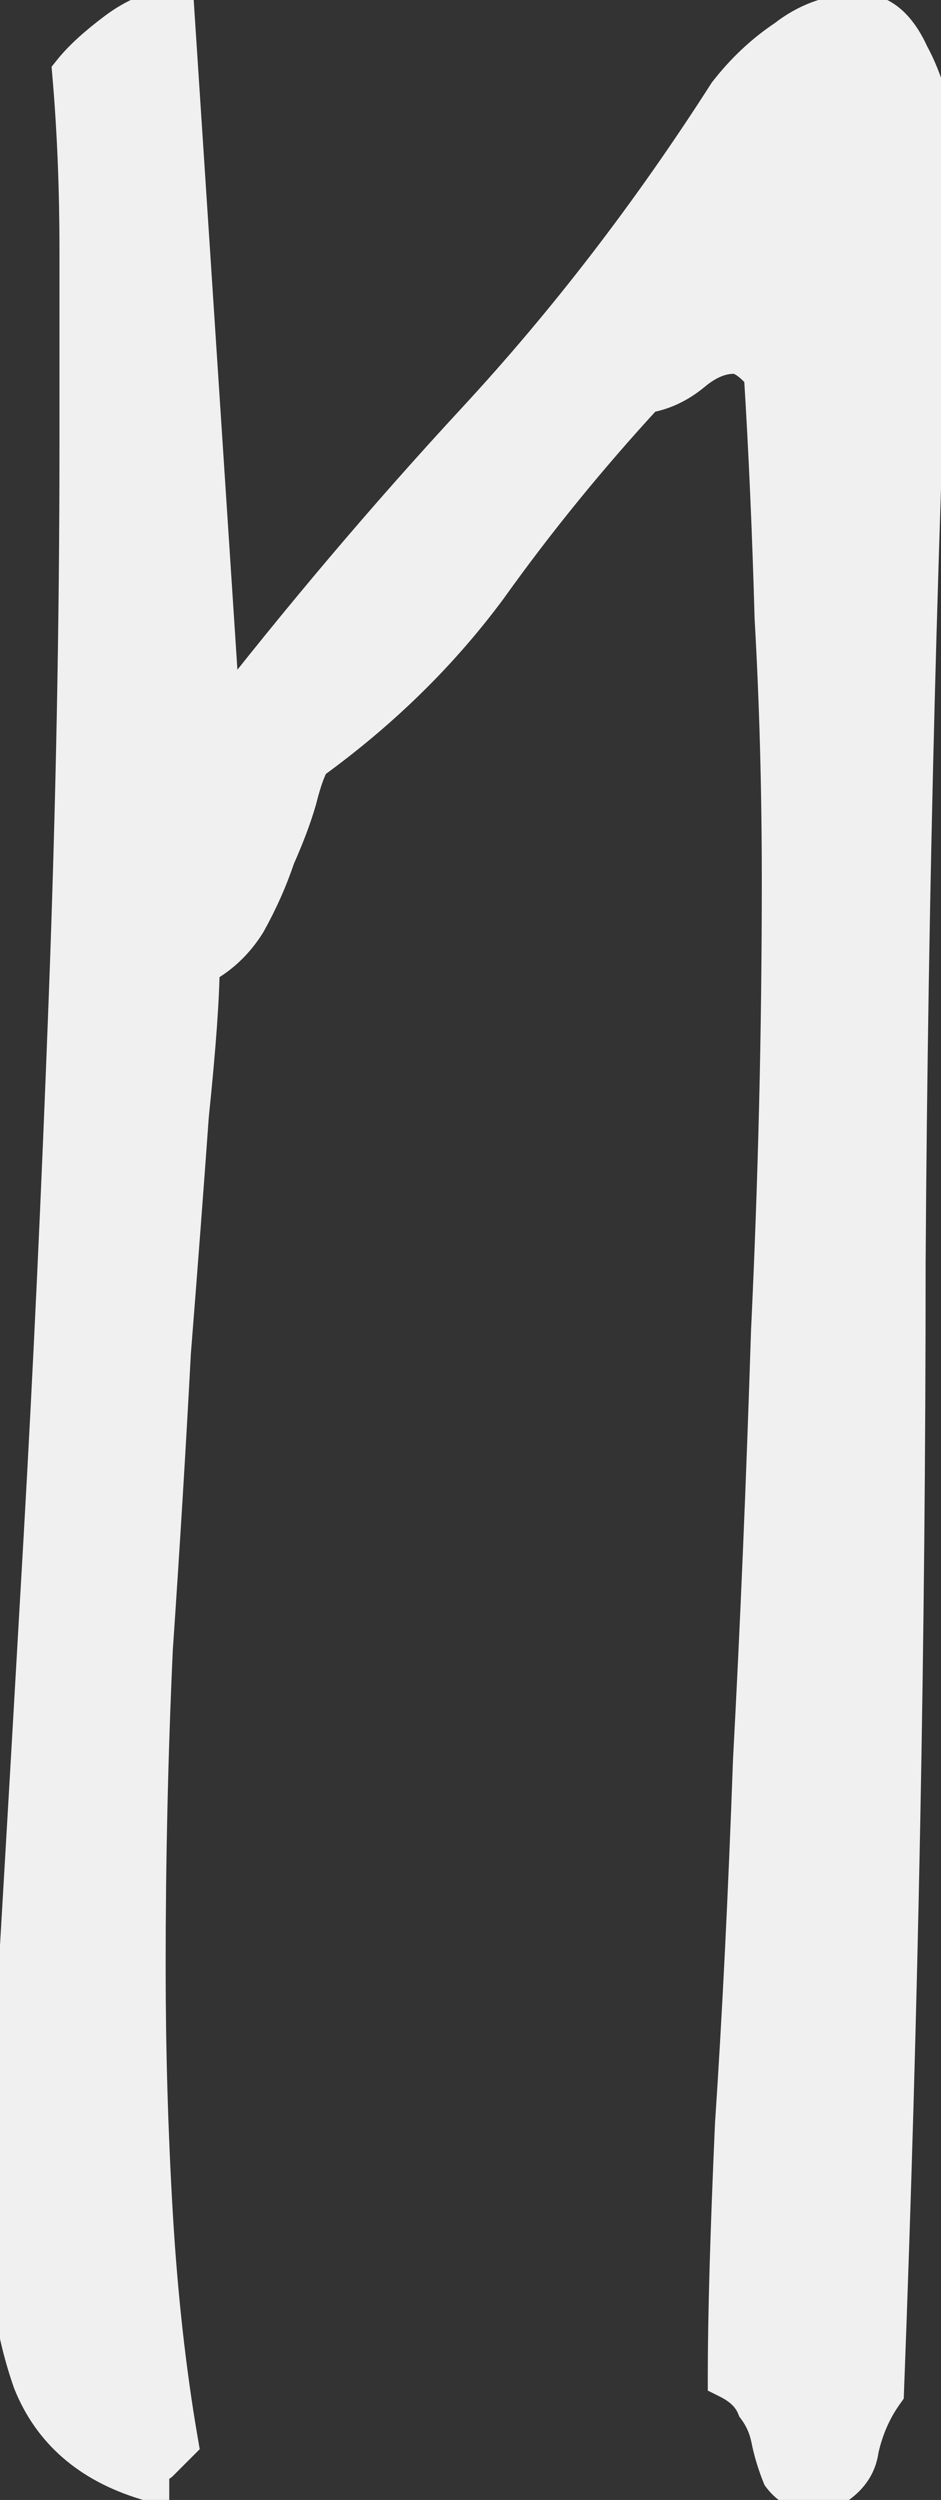 <svg width="58" height="154" viewBox="0 0 58 154" fill="none" xmlns="http://www.w3.org/2000/svg">
<rect x="0" y="0" width="58" height="154" fill="#333333" stroke="none"/>
<mask id="path-1-outside-1_1172_1738" maskUnits="userSpaceOnUse" x="-1.39" y="-1.492" width="61" height="157" fill="black">
<rect fill="white" x="-1.39" y="-1.492" width="61" height="157"/>
<path d="M13.486 44.95C18.666 38.29 23.994 32 29.47 26.08C35.094 20.012 40.274 13.278 45.01 5.878C46.046 4.546 47.23 3.436 48.562 2.548C49.894 1.512 51.374 0.994 53.002 0.994C54.186 0.994 55.148 1.808 55.888 3.436C56.776 5.064 57.294 6.914 57.442 8.986C56.406 31.926 55.814 54.866 55.666 77.806C55.666 100.746 55.222 123.908 54.334 147.292C53.594 148.328 53.076 149.512 52.78 150.844C52.632 152.028 51.818 152.916 50.338 153.508C49.45 153.36 48.784 152.99 48.34 152.398C48.044 151.658 47.822 150.918 47.674 150.178C47.526 149.438 47.23 148.772 46.786 148.18C46.49 147.44 45.898 146.848 45.01 146.404C45.01 142.704 45.158 137.524 45.454 130.864C45.898 124.204 46.268 116.73 46.564 108.442C47.008 100.154 47.378 91.348 47.674 82.024C48.118 72.7 48.34 63.45 48.34 54.274C48.34 48.65 48.192 43.248 47.896 38.068C47.748 32.74 47.526 27.708 47.23 22.972C46.49 22.084 45.824 21.64 45.232 21.64C44.344 21.64 43.456 22.01 42.568 22.75C41.68 23.49 40.718 23.934 39.682 24.082C36.13 27.93 32.874 31.926 29.914 36.07C26.954 40.066 23.328 43.618 19.036 46.726C18.74 47.17 18.444 47.984 18.148 49.168C17.852 50.204 17.408 51.388 16.816 52.72C16.372 54.052 15.78 55.384 15.04 56.716C14.3 57.9 13.338 58.788 12.154 59.38C12.154 61.304 11.932 64.412 11.488 68.704C11.192 72.848 10.822 77.732 10.378 83.356C10.082 88.98 9.712 95.048 9.268 101.56C8.972 108.072 8.824 114.584 8.824 121.096C8.824 126.276 8.972 131.382 9.268 136.414C9.564 141.446 10.082 146.108 10.822 150.4C10.526 150.696 10.156 151.066 9.712 151.51C9.268 151.806 9.046 152.176 9.046 152.62C5.642 151.584 3.348 149.586 2.164 146.626C1.128 143.666 0.61 140.336 0.61 136.636C0.61 134.268 0.832 129.31 1.276 121.762C1.72 114.214 2.238 105.26 2.83 94.9C3.422 84.54 3.94 73.44 4.384 61.6C4.828 49.76 5.05 38.364 5.05 27.412C5.05 23.268 5.05 19.272 5.05 15.424C5.05 11.576 4.902 7.95 4.606 4.546C5.198 3.806 6.086 2.992 7.27 2.104C8.454 1.216 9.564 0.772 10.6 0.772L13.486 44.95Z"/>
</mask>
<path d="M13.486 44.95C18.666 38.29 23.994 32 29.47 26.08C35.094 20.012 40.274 13.278 45.01 5.878C46.046 4.546 47.23 3.436 48.562 2.548C49.894 1.512 51.374 0.994 53.002 0.994C54.186 0.994 55.148 1.808 55.888 3.436C56.776 5.064 57.294 6.914 57.442 8.986C56.406 31.926 55.814 54.866 55.666 77.806C55.666 100.746 55.222 123.908 54.334 147.292C53.594 148.328 53.076 149.512 52.78 150.844C52.632 152.028 51.818 152.916 50.338 153.508C49.45 153.36 48.784 152.99 48.34 152.398C48.044 151.658 47.822 150.918 47.674 150.178C47.526 149.438 47.23 148.772 46.786 148.18C46.49 147.44 45.898 146.848 45.01 146.404C45.01 142.704 45.158 137.524 45.454 130.864C45.898 124.204 46.268 116.73 46.564 108.442C47.008 100.154 47.378 91.348 47.674 82.024C48.118 72.7 48.34 63.45 48.34 54.274C48.34 48.65 48.192 43.248 47.896 38.068C47.748 32.74 47.526 27.708 47.23 22.972C46.49 22.084 45.824 21.64 45.232 21.64C44.344 21.64 43.456 22.01 42.568 22.75C41.68 23.49 40.718 23.934 39.682 24.082C36.13 27.93 32.874 31.926 29.914 36.07C26.954 40.066 23.328 43.618 19.036 46.726C18.74 47.17 18.444 47.984 18.148 49.168C17.852 50.204 17.408 51.388 16.816 52.72C16.372 54.052 15.78 55.384 15.04 56.716C14.3 57.9 13.338 58.788 12.154 59.38C12.154 61.304 11.932 64.412 11.488 68.704C11.192 72.848 10.822 77.732 10.378 83.356C10.082 88.98 9.712 95.048 9.268 101.56C8.972 108.072 8.824 114.584 8.824 121.096C8.824 126.276 8.972 131.382 9.268 136.414C9.564 141.446 10.082 146.108 10.822 150.4C10.526 150.696 10.156 151.066 9.712 151.51C9.268 151.806 9.046 152.176 9.046 152.62C5.642 151.584 3.348 149.586 2.164 146.626C1.128 143.666 0.61 140.336 0.61 136.636C0.61 134.268 0.832 129.31 1.276 121.762C1.72 114.214 2.238 105.26 2.83 94.9C3.422 84.54 3.94 73.44 4.384 61.6C4.828 49.76 5.05 38.364 5.05 27.412C5.05 23.268 5.05 19.272 5.05 15.424C5.05 11.576 4.902 7.95 4.606 4.546C5.198 3.806 6.086 2.992 7.27 2.104C8.454 1.216 9.564 0.772 10.6 0.772L13.486 44.95Z" fill="#F0F0F0"/>
<path d="M13.486 44.95L12.104 45.041L12.341 48.679L14.58 45.801L13.486 44.95ZM29.47 26.08L28.454 25.139L28.453 25.14L29.47 26.08ZM45.01 5.878L43.917 5.028L43.878 5.078L43.843 5.131L45.01 5.878ZM48.562 2.548L49.331 3.701L49.373 3.673L49.413 3.642L48.562 2.548ZM55.888 3.436L54.627 4.01L54.648 4.055L54.672 4.1L55.888 3.436ZM57.442 8.986L58.826 9.049L58.83 8.968L58.824 8.888L57.442 8.986ZM55.666 77.806L54.281 77.797V77.806H55.666ZM54.334 147.292L55.462 148.098L55.703 147.76L55.719 147.345L54.334 147.292ZM52.78 150.844L51.428 150.544L51.414 150.608L51.406 150.672L52.78 150.844ZM50.338 153.508L50.111 154.875L50.493 154.939L50.853 154.795L50.338 153.508ZM48.34 152.398L47.054 152.913L47.122 153.083L47.232 153.23L48.34 152.398ZM47.674 150.178L46.316 150.45L47.674 150.178ZM46.786 148.18L45.5 148.695L45.568 148.865L45.678 149.012L46.786 148.18ZM45.01 146.404H43.625V147.261L44.391 147.643L45.01 146.404ZM45.454 130.864L44.072 130.772L44.071 130.787L44.07 130.803L45.454 130.864ZM46.564 108.442L45.181 108.368L45.18 108.381L45.18 108.393L46.564 108.442ZM47.674 82.024L46.291 81.958L46.29 81.969L46.29 81.98L47.674 82.024ZM47.896 38.068L46.511 38.107L46.512 38.127L46.513 38.147L47.896 38.068ZM47.23 22.972L48.613 22.886L48.585 22.433L48.295 22.085L47.23 22.972ZM39.682 24.082L39.486 22.711L38.999 22.78L38.664 23.143L39.682 24.082ZM29.914 36.07L31.028 36.895L31.035 36.885L31.042 36.876L29.914 36.07ZM19.036 46.726L18.224 45.604L18.022 45.75L17.884 45.958L19.036 46.726ZM18.148 49.168L19.48 49.549L19.487 49.527L19.492 49.504L18.148 49.168ZM16.816 52.72L15.55 52.158L15.523 52.219L15.502 52.282L16.816 52.72ZM15.04 56.716L16.215 57.451L16.234 57.42L16.251 57.389L15.04 56.716ZM12.154 59.38L11.535 58.141L10.769 58.524V59.38H12.154ZM11.488 68.704L10.11 68.562L10.108 68.584L10.106 68.606L11.488 68.704ZM10.378 83.356L8.997 83.247L8.996 83.265L8.995 83.284L10.378 83.356ZM9.268 101.56L7.886 101.466L7.885 101.482L7.884 101.497L9.268 101.56ZM9.268 136.414L10.651 136.333L9.268 136.414ZM10.822 150.4L11.802 151.38L12.31 150.872L12.188 150.165L10.822 150.4ZM9.712 151.51L10.481 152.663L10.595 152.587L10.692 152.49L9.712 151.51ZM9.046 152.62L8.643 153.946L10.432 154.49V152.62H9.046ZM2.164 146.626L0.857 147.084L0.867 147.113L0.878 147.141L2.164 146.626ZM2.83 94.9L4.214 94.979L2.83 94.9ZM4.384 61.6L3 61.548L4.384 61.6ZM4.606 4.546L3.525 3.681L3.178 4.114L3.226 4.666L4.606 4.546ZM7.27 2.104L6.439 0.996L7.27 2.104ZM10.6 0.772L11.983 0.682L11.898 -0.613H10.6V0.772ZM14.58 45.801C19.737 39.171 25.039 32.911 30.487 27.021L28.453 25.14C22.949 31.09 17.596 37.41 12.393 44.1L14.58 45.801ZM30.486 27.022C36.17 20.89 41.4 14.09 46.177 6.625L43.843 5.131C39.149 12.466 34.019 19.134 28.454 25.139L30.486 27.022ZM46.104 6.729C47.053 5.508 48.129 4.502 49.331 3.701L47.794 1.396C46.331 2.371 45.039 3.585 43.917 5.028L46.104 6.729ZM49.413 3.642C50.511 2.788 51.694 2.38 53.002 2.38V-0.391C51.054 -0.391 49.277 0.237 47.712 1.455L49.413 3.642ZM53.002 2.38C53.387 2.38 53.982 2.59 54.627 4.01L57.15 2.863C56.315 1.026 54.986 -0.391 53.002 -0.391V2.38ZM54.672 4.1C55.454 5.534 55.925 7.187 56.06 9.085L58.824 8.888C58.664 6.642 58.099 4.595 57.105 2.773L54.672 4.1ZM56.058 8.924C55.022 31.882 54.429 54.84 54.281 77.797L57.052 77.815C57.2 54.893 57.791 31.971 58.826 9.049L56.058 8.924ZM54.281 77.806C54.281 100.728 53.837 123.873 52.95 147.24L55.719 147.345C56.607 123.944 57.052 100.764 57.052 77.806H54.281ZM53.207 146.487C52.351 147.685 51.761 149.043 51.428 150.544L54.133 151.145C54.391 149.981 54.837 148.972 55.462 148.098L53.207 146.487ZM51.406 150.672C51.341 151.189 51.016 151.745 49.824 152.222L50.853 154.795C52.621 154.088 53.924 152.867 54.155 151.016L51.406 150.672ZM50.566 152.142C49.949 152.039 49.635 151.815 49.449 151.567L47.232 153.23C47.934 154.166 48.952 154.682 50.111 154.875L50.566 152.142ZM49.627 151.884C49.36 151.218 49.163 150.559 49.033 149.907L46.316 150.45C46.481 151.277 46.728 152.099 47.054 152.913L49.627 151.884ZM49.033 149.907C48.845 148.968 48.465 148.11 47.895 147.349L45.678 149.012C45.995 149.435 46.208 149.909 46.316 150.45L49.033 149.907ZM48.073 147.666C47.622 146.539 46.744 145.722 45.63 145.165L44.391 147.643C45.053 147.974 45.359 148.342 45.5 148.695L48.073 147.666ZM46.396 146.404C46.396 142.735 46.543 137.579 46.838 130.926L44.07 130.803C43.774 137.47 43.625 142.674 43.625 146.404H46.396ZM46.837 130.956C47.282 124.279 47.653 116.791 47.949 108.492L45.18 108.393C44.884 116.67 44.515 124.129 44.072 130.772L46.837 130.956ZM47.948 108.516C48.392 100.217 48.763 91.401 49.059 82.068L46.29 81.98C45.994 91.296 45.624 100.091 45.181 108.368L47.948 108.516ZM49.058 82.09C49.503 72.745 49.726 63.473 49.726 54.274H46.955C46.955 63.428 46.733 72.656 46.291 81.958L49.058 82.09ZM49.726 54.274C49.726 48.626 49.577 43.198 49.279 37.989L46.513 38.147C46.807 43.299 46.955 48.675 46.955 54.274H49.726ZM49.281 38.03C49.133 32.688 48.91 27.64 48.613 22.886L45.848 23.059C46.142 27.777 46.364 32.793 46.511 38.107L49.281 38.03ZM48.295 22.085C47.518 21.153 46.491 20.255 45.232 20.255V23.026C45.174 23.026 45.224 23.004 45.407 23.126C45.592 23.249 45.847 23.476 46.166 23.859L48.295 22.085ZM45.232 20.255C43.933 20.255 42.742 20.802 41.681 21.686L43.455 23.815C44.17 23.219 44.755 23.026 45.232 23.026V20.255ZM41.681 21.686C40.969 22.279 40.242 22.603 39.486 22.711L39.878 25.454C41.195 25.266 42.391 24.701 43.455 23.815L41.681 21.686ZM38.664 23.143C35.074 27.032 31.782 31.073 28.787 35.265L31.042 36.876C33.967 32.78 37.187 28.829 40.7 25.022L38.664 23.143ZM28.801 35.246C25.931 39.12 22.409 42.574 18.224 45.604L19.849 47.848C24.248 44.663 27.978 41.012 31.028 36.895L28.801 35.246ZM17.884 45.958C17.443 46.619 17.102 47.641 16.804 48.832L19.492 49.504C19.787 48.327 20.038 47.722 20.189 47.495L17.884 45.958ZM16.816 48.788C16.543 49.744 16.125 50.866 15.55 52.158L18.082 53.283C18.692 51.911 19.162 50.664 19.48 49.549L16.816 48.788ZM15.502 52.282C15.087 53.526 14.531 54.78 13.829 56.044L16.251 57.389C17.029 55.989 17.657 54.578 18.131 53.158L15.502 52.282ZM13.866 55.982C13.253 56.962 12.478 57.669 11.535 58.141L12.774 60.62C14.199 59.907 15.348 58.838 16.215 57.451L13.866 55.982ZM10.769 59.38C10.769 61.227 10.554 64.274 10.11 68.562L12.866 68.847C13.311 64.551 13.54 61.382 13.54 59.38H10.769ZM10.106 68.606C9.811 72.745 9.441 77.626 8.997 83.247L11.759 83.465C12.204 77.839 12.574 72.951 12.87 68.803L10.106 68.606ZM8.995 83.284C8.699 88.899 8.33 94.96 7.886 101.466L10.651 101.655C11.095 95.136 11.465 89.061 11.762 83.429L8.995 83.284ZM7.884 101.497C7.587 108.03 7.439 114.563 7.439 121.096H10.21C10.21 114.605 10.357 108.114 10.652 101.623L7.884 101.497ZM7.439 121.096C7.439 126.303 7.588 131.436 7.885 136.496L10.651 136.333C10.357 131.329 10.21 126.25 10.21 121.096H7.439ZM7.885 136.496C8.184 141.571 8.707 146.286 9.457 150.636L12.188 150.165C11.458 145.931 10.945 141.321 10.651 136.333L7.885 136.496ZM9.843 149.421C9.547 149.717 9.177 150.087 8.733 150.531L10.692 152.49C11.136 152.046 11.506 151.676 11.802 151.38L9.843 149.421ZM8.944 150.358C8.204 150.851 7.661 151.615 7.661 152.62H10.432C10.432 152.626 10.431 152.643 10.425 152.666C10.418 152.689 10.409 152.709 10.401 152.723C10.384 152.75 10.39 152.724 10.481 152.663L8.944 150.358ZM9.45 151.295C6.395 150.365 4.459 148.633 3.451 146.112L0.878 147.141C2.238 150.54 4.89 152.803 8.643 153.946L9.45 151.295ZM3.472 146.169C2.496 143.379 1.996 140.208 1.996 136.636H-0.775C-0.775 140.465 -0.239 143.953 0.857 147.084L3.472 146.169ZM1.996 136.636C1.996 134.316 2.215 129.4 2.659 121.844L-0.107 121.681C-0.55 129.22 -0.775 134.22 -0.775 136.636H1.996ZM2.659 121.844C3.103 114.295 3.622 105.34 4.214 94.979L1.447 94.821C0.855 105.181 0.337 114.134 -0.107 121.681L2.659 121.844ZM4.214 94.979C4.806 84.609 5.325 73.5 5.769 61.652L3 61.548C2.556 73.381 2.039 84.472 1.447 94.821L4.214 94.979ZM5.769 61.652C6.213 49.796 6.436 38.383 6.436 27.412H3.665C3.665 38.346 3.443 49.724 3 61.548L5.769 61.652ZM6.436 27.412C6.436 27.404 6.436 27.396 6.436 27.388C6.436 27.38 6.436 27.372 6.436 27.364C6.436 27.356 6.436 27.348 6.436 27.34C6.436 27.331 6.436 27.323 6.436 27.315C6.436 27.307 6.436 27.299 6.436 27.291C6.436 27.283 6.436 27.275 6.436 27.267C6.436 27.259 6.436 27.25 6.436 27.242C6.436 27.234 6.436 27.226 6.436 27.218C6.436 27.21 6.436 27.202 6.436 27.194C6.436 27.186 6.436 27.178 6.436 27.17C6.436 27.162 6.436 27.154 6.436 27.145C6.436 27.137 6.436 27.129 6.436 27.121C6.436 27.113 6.436 27.105 6.436 27.097C6.436 27.089 6.436 27.081 6.436 27.073C6.436 27.065 6.436 27.056 6.436 27.049C6.436 27.04 6.436 27.032 6.436 27.024C6.436 27.016 6.436 27.008 6.436 27C6.436 26.992 6.436 26.984 6.436 26.976C6.436 26.968 6.436 26.96 6.436 26.952C6.436 26.944 6.436 26.935 6.436 26.927C6.436 26.919 6.436 26.911 6.436 26.903C6.436 26.895 6.436 26.887 6.436 26.879C6.436 26.871 6.436 26.863 6.436 26.855C6.436 26.847 6.436 26.839 6.436 26.831C6.436 26.823 6.436 26.814 6.436 26.806C6.436 26.798 6.436 26.79 6.436 26.782C6.436 26.774 6.436 26.766 6.436 26.758C6.436 26.75 6.436 26.742 6.436 26.734C6.436 26.726 6.436 26.718 6.436 26.71C6.436 26.701 6.436 26.693 6.436 26.685C6.436 26.677 6.436 26.669 6.436 26.661C6.436 26.653 6.436 26.645 6.436 26.637C6.436 26.629 6.436 26.621 6.436 26.613C6.436 26.605 6.436 26.597 6.436 26.589C6.436 26.581 6.436 26.573 6.436 26.564C6.436 26.556 6.436 26.548 6.436 26.54C6.436 26.532 6.436 26.524 6.436 26.516C6.436 26.508 6.436 26.5 6.436 26.492C6.436 26.484 6.436 26.476 6.436 26.468C6.436 26.46 6.436 26.452 6.436 26.444C6.436 26.436 6.436 26.428 6.436 26.42C6.436 26.412 6.436 26.404 6.436 26.395C6.436 26.387 6.436 26.379 6.436 26.371C6.436 26.363 6.436 26.355 6.436 26.347C6.436 26.339 6.436 26.331 6.436 26.323C6.436 26.315 6.436 26.307 6.436 26.299C6.436 26.291 6.436 26.283 6.436 26.275C6.436 26.267 6.436 26.259 6.436 26.251C6.436 26.243 6.436 26.235 6.436 26.227C6.436 26.218 6.436 26.21 6.436 26.203C6.436 26.194 6.436 26.186 6.436 26.178C6.436 26.17 6.436 26.162 6.436 26.154C6.436 26.146 6.436 26.138 6.436 26.13C6.436 26.122 6.436 26.114 6.436 26.106C6.436 26.098 6.436 26.09 6.436 26.082C6.436 26.074 6.436 26.066 6.436 26.058C6.436 26.05 6.436 26.042 6.436 26.034C6.436 26.026 6.436 26.018 6.436 26.01C6.436 26.002 6.436 25.994 6.436 25.986C6.436 25.978 6.436 25.97 6.436 25.962C6.436 25.953 6.436 25.945 6.436 25.937C6.436 25.929 6.436 25.921 6.436 25.913C6.436 25.905 6.436 25.897 6.436 25.889C6.436 25.881 6.436 25.873 6.436 25.865C6.436 25.857 6.436 25.849 6.436 25.841C6.436 25.833 6.436 25.825 6.436 25.817C6.436 25.809 6.436 25.801 6.436 25.793C6.436 25.785 6.436 25.777 6.436 25.769C6.436 25.761 6.436 25.753 6.436 25.745C6.436 25.737 6.436 25.729 6.436 25.721C6.436 25.713 6.436 25.705 6.436 25.697C6.436 25.689 6.436 25.681 6.436 25.673C6.436 25.665 6.436 25.657 6.436 25.649C6.436 25.641 6.436 25.633 6.436 25.625C6.436 25.617 6.436 25.609 6.436 25.601C6.436 25.593 6.436 25.585 6.436 25.577C6.436 25.569 6.436 25.561 6.436 25.553C6.436 25.545 6.436 25.537 6.436 25.529C6.436 25.521 6.436 25.513 6.436 25.505C6.436 25.497 6.436 25.489 6.436 25.481C6.436 25.473 6.436 25.465 6.436 25.457C6.436 25.449 6.436 25.441 6.436 25.433C6.436 25.425 6.436 25.417 6.436 25.409C6.436 25.401 6.436 25.393 6.436 25.385C6.436 25.377 6.436 25.369 6.436 25.361C6.436 25.353 6.436 25.345 6.436 25.337C6.436 25.329 6.436 25.321 6.436 25.313C6.436 25.305 6.436 25.297 6.436 25.289C6.436 25.281 6.436 25.273 6.436 25.265C6.436 25.257 6.436 25.249 6.436 25.241C6.436 25.233 6.436 25.225 6.436 25.217C6.436 25.209 6.436 25.201 6.436 25.193C6.436 25.185 6.436 25.177 6.436 25.169C6.436 25.161 6.436 25.153 6.436 25.145C6.436 25.137 6.436 25.129 6.436 25.121C6.436 25.113 6.436 25.105 6.436 25.097C6.436 25.089 6.436 25.081 6.436 25.073C6.436 25.065 6.436 25.057 6.436 25.049C6.436 25.041 6.436 25.033 6.436 25.025C6.436 25.017 6.436 25.009 6.436 25.001C6.436 24.993 6.436 24.985 6.436 24.977C6.436 24.969 6.436 24.961 6.436 24.953C6.436 24.945 6.436 24.937 6.436 24.929C6.436 24.921 6.436 24.913 6.436 24.905C6.436 24.897 6.436 24.889 6.436 24.881C6.436 24.873 6.436 24.866 6.436 24.858C6.436 24.849 6.436 24.842 6.436 24.834C6.436 24.826 6.436 24.818 6.436 24.81C6.436 24.802 6.436 24.794 6.436 24.786C6.436 24.778 6.436 24.77 6.436 24.762C6.436 24.754 6.436 24.746 6.436 24.738C6.436 24.73 6.436 24.722 6.436 24.714C6.436 24.706 6.436 24.698 6.436 24.69C6.436 24.682 6.436 24.674 6.436 24.666C6.436 24.658 6.436 24.65 6.436 24.642C6.436 24.634 6.436 24.626 6.436 24.619C6.436 24.61 6.436 24.602 6.436 24.595C6.436 24.587 6.436 24.579 6.436 24.571C6.436 24.563 6.436 24.555 6.436 24.547C6.436 24.539 6.436 24.531 6.436 24.523C6.436 24.515 6.436 24.507 6.436 24.499C6.436 24.491 6.436 24.483 6.436 24.475C6.436 24.467 6.436 24.459 6.436 24.451C6.436 24.443 6.436 24.435 6.436 24.427C6.436 24.419 6.436 24.412 6.436 24.404C6.436 24.396 6.436 24.388 6.436 24.38C6.436 24.372 6.436 24.364 6.436 24.356C6.436 24.348 6.436 24.34 6.436 24.332C6.436 24.324 6.436 24.316 6.436 24.308C6.436 24.3 6.436 24.292 6.436 24.284C6.436 24.276 6.436 24.268 6.436 24.261C6.436 24.253 6.436 24.245 6.436 24.237C6.436 24.229 6.436 24.221 6.436 24.213C6.436 24.205 6.436 24.197 6.436 24.189C6.436 24.181 6.436 24.173 6.436 24.165C6.436 24.157 6.436 24.149 6.436 24.141C6.436 24.133 6.436 24.125 6.436 24.118C6.436 24.11 6.436 24.102 6.436 24.094C6.436 24.086 6.436 24.078 6.436 24.07C6.436 24.062 6.436 24.054 6.436 24.046C6.436 24.038 6.436 24.03 6.436 24.022C6.436 24.014 6.436 24.006 6.436 23.998C6.436 23.991 6.436 23.983 6.436 23.975C6.436 23.967 6.436 23.959 6.436 23.951C6.436 23.943 6.436 23.935 6.436 23.927C6.436 23.919 6.436 23.911 6.436 23.903C6.436 23.895 6.436 23.887 6.436 23.88C6.436 23.872 6.436 23.864 6.436 23.856C6.436 23.848 6.436 23.84 6.436 23.832C6.436 23.824 6.436 23.816 6.436 23.808C6.436 23.8 6.436 23.792 6.436 23.784C6.436 23.776 6.436 23.769 6.436 23.761C6.436 23.753 6.436 23.745 6.436 23.737C6.436 23.729 6.436 23.721 6.436 23.713C6.436 23.705 6.436 23.697 6.436 23.689C6.436 23.681 6.436 23.674 6.436 23.666C6.436 23.658 6.436 23.65 6.436 23.642C6.436 23.634 6.436 23.626 6.436 23.618C6.436 23.61 6.436 23.602 6.436 23.594C6.436 23.587 6.436 23.579 6.436 23.571C6.436 23.563 6.436 23.555 6.436 23.547C6.436 23.539 6.436 23.531 6.436 23.523C6.436 23.515 6.436 23.507 6.436 23.5C6.436 23.491 6.436 23.484 6.436 23.476C6.436 23.468 6.436 23.46 6.436 23.452C6.436 23.444 6.436 23.436 6.436 23.428C6.436 23.42 6.436 23.413 6.436 23.405C6.436 23.397 6.436 23.389 6.436 23.381C6.436 23.373 6.436 23.365 6.436 23.357C6.436 23.349 6.436 23.341 6.436 23.333C6.436 23.326 6.436 23.318 6.436 23.31C6.436 23.302 6.436 23.294 6.436 23.286C6.436 23.278 6.436 23.27 6.436 23.262C6.436 23.254 6.436 23.247 6.436 23.239C6.436 23.231 6.436 23.223 6.436 23.215C6.436 23.207 6.436 23.199 6.436 23.191C6.436 23.183 6.436 23.175 6.436 23.168C6.436 23.16 6.436 23.152 6.436 23.144C6.436 23.136 6.436 23.128 6.436 23.12C6.436 23.112 6.436 23.104 6.436 23.096C6.436 23.089 6.436 23.081 6.436 23.073C6.436 23.065 6.436 23.057 6.436 23.049C6.436 23.041 6.436 23.033 6.436 23.026C6.436 23.018 6.436 23.01 6.436 23.002C6.436 22.994 6.436 22.986 6.436 22.978C6.436 22.97 6.436 22.962 6.436 22.955C6.436 22.947 6.436 22.939 6.436 22.931C6.436 22.923 6.436 22.915 6.436 22.907C6.436 22.899 6.436 22.892 6.436 22.884C6.436 22.876 6.436 22.868 6.436 22.86C6.436 22.852 6.436 22.844 6.436 22.836C6.436 22.828 6.436 22.821 6.436 22.813C6.436 22.805 6.436 22.797 6.436 22.789C6.436 22.781 6.436 22.773 6.436 22.765C6.436 22.758 6.436 22.75 6.436 22.742C6.436 22.734 6.436 22.726 6.436 22.718C6.436 22.71 6.436 22.703 6.436 22.695C6.436 22.687 6.436 22.679 6.436 22.671C6.436 22.663 6.436 22.655 6.436 22.647C6.436 22.64 6.436 22.632 6.436 22.624C6.436 22.616 6.436 22.608 6.436 22.6C6.436 22.592 6.436 22.584 6.436 22.577C6.436 22.569 6.436 22.561 6.436 22.553C6.436 22.545 6.436 22.537 6.436 22.529C6.436 22.521 6.436 22.514 6.436 22.506C6.436 22.498 6.436 22.49 6.436 22.482C6.436 22.474 6.436 22.466 6.436 22.459C6.436 22.451 6.436 22.443 6.436 22.435C6.436 22.427 6.436 22.419 6.436 22.412C6.436 22.404 6.436 22.396 6.436 22.388C6.436 22.38 6.436 22.372 6.436 22.364C6.436 22.357 6.436 22.349 6.436 22.341C6.436 22.333 6.436 22.325 6.436 22.317C6.436 22.309 6.436 22.302 6.436 22.294C6.436 22.286 6.436 22.278 6.436 22.27C6.436 22.262 6.436 22.254 6.436 22.247C6.436 22.239 6.436 22.231 6.436 22.223C6.436 22.215 6.436 22.207 6.436 22.2C6.436 22.192 6.436 22.184 6.436 22.176C6.436 22.168 6.436 22.16 6.436 22.152C6.436 22.145 6.436 22.137 6.436 22.129C6.436 22.121 6.436 22.113 6.436 22.105C6.436 22.098 6.436 22.09 6.436 22.082C6.436 22.074 6.436 22.066 6.436 22.058C6.436 22.05 6.436 22.043 6.436 22.035C6.436 22.027 6.436 22.019 6.436 22.011C6.436 22.003 6.436 21.996 6.436 21.988C6.436 21.98 6.436 21.972 6.436 21.964C6.436 21.956 6.436 21.948 6.436 21.941C6.436 21.933 6.436 21.925 6.436 21.917C6.436 21.909 6.436 21.901 6.436 21.894C6.436 21.886 6.436 21.878 6.436 21.87C6.436 21.862 6.436 21.855 6.436 21.847C6.436 21.839 6.436 21.831 6.436 21.823C6.436 21.815 6.436 21.808 6.436 21.8C6.436 21.792 6.436 21.784 6.436 21.776C6.436 21.768 6.436 21.761 6.436 21.753C6.436 21.745 6.436 21.737 6.436 21.729C6.436 21.721 6.436 21.714 6.436 21.706C6.436 21.698 6.436 21.69 6.436 21.682C6.436 21.674 6.436 21.667 6.436 21.659C6.436 21.651 6.436 21.643 6.436 21.635C6.436 21.628 6.436 21.62 6.436 21.612C6.436 21.604 6.436 21.596 6.436 21.588C6.436 21.581 6.436 21.573 6.436 21.565C6.436 21.557 6.436 21.549 6.436 21.542C6.436 21.534 6.436 21.526 6.436 21.518C6.436 21.51 6.436 21.503 6.436 21.495C6.436 21.487 6.436 21.479 6.436 21.471C6.436 21.463 6.436 21.456 6.436 21.448C6.436 21.44 6.436 21.432 6.436 21.424C6.436 21.417 6.436 21.409 6.436 21.401C6.436 21.393 6.436 21.385 6.436 21.378C6.436 21.37 6.436 21.362 6.436 21.354C6.436 21.346 6.436 21.338 6.436 21.331C6.436 21.323 6.436 21.315 6.436 21.307C6.436 21.299 6.436 21.292 6.436 21.284C6.436 21.276 6.436 21.268 6.436 21.261C6.436 21.253 6.436 21.245 6.436 21.237C6.436 21.229 6.436 21.221 6.436 21.214C6.436 21.206 6.436 21.198 6.436 21.19C6.436 21.183 6.436 21.175 6.436 21.167C6.436 21.159 6.436 21.151 6.436 21.143C6.436 21.136 6.436 21.128 6.436 21.12C6.436 21.112 6.436 21.105 6.436 21.097C6.436 21.089 6.436 21.081 6.436 21.073C6.436 21.066 6.436 21.058 6.436 21.05C6.436 21.042 6.436 21.034 6.436 21.027C6.436 21.019 6.436 21.011 6.436 21.003C6.436 20.995 6.436 20.988 6.436 20.98C6.436 20.972 6.436 20.964 6.436 20.956C6.436 20.949 6.436 20.941 6.436 20.933C6.436 20.925 6.436 20.918 6.436 20.91C6.436 20.902 6.436 20.894 6.436 20.886C6.436 20.879 6.436 20.871 6.436 20.863C6.436 20.855 6.436 20.848 6.436 20.84C6.436 20.832 6.436 20.824 6.436 20.816C6.436 20.809 6.436 20.801 6.436 20.793C6.436 20.785 6.436 20.777 6.436 20.77C6.436 20.762 6.436 20.754 6.436 20.746C6.436 20.739 6.436 20.731 6.436 20.723C6.436 20.715 6.436 20.707 6.436 20.7C6.436 20.692 6.436 20.684 6.436 20.676C6.436 20.669 6.436 20.661 6.436 20.653C6.436 20.645 6.436 20.637 6.436 20.63C6.436 20.622 6.436 20.614 6.436 20.606C6.436 20.599 6.436 20.591 6.436 20.583C6.436 20.575 6.436 20.567 6.436 20.56C6.436 20.552 6.436 20.544 6.436 20.537C6.436 20.529 6.436 20.521 6.436 20.513C6.436 20.505 6.436 20.498 6.436 20.49C6.436 20.482 6.436 20.474 6.436 20.467C6.436 20.459 6.436 20.451 6.436 20.443C6.436 20.436 6.436 20.428 6.436 20.42C6.436 20.412 6.436 20.404 6.436 20.397C6.436 20.389 6.436 20.381 6.436 20.373C6.436 20.366 6.436 20.358 6.436 20.35C6.436 20.342 6.436 20.335 6.436 20.327C6.436 20.319 6.436 20.311 6.436 20.304C6.436 20.296 6.436 20.288 6.436 20.28C6.436 20.273 6.436 20.265 6.436 20.257C6.436 20.249 6.436 20.242 6.436 20.234C6.436 20.226 6.436 20.218 6.436 20.211C6.436 20.203 6.436 20.195 6.436 20.187C6.436 20.18 6.436 20.172 6.436 20.164C6.436 20.156 6.436 20.149 6.436 20.141C6.436 20.133 6.436 20.125 6.436 20.118C6.436 20.11 6.436 20.102 6.436 20.094C6.436 20.087 6.436 20.079 6.436 20.071C6.436 20.063 6.436 20.056 6.436 20.048C6.436 20.04 6.436 20.032 6.436 20.025C6.436 20.017 6.436 20.009 6.436 20.001C6.436 19.994 6.436 19.986 6.436 19.978C6.436 19.971 6.436 19.963 6.436 19.955C6.436 19.947 6.436 19.939 6.436 19.932C6.436 19.924 6.436 19.916 6.436 19.909C6.436 19.901 6.436 19.893 6.436 19.885C6.436 19.878 6.436 19.87 6.436 19.862C6.436 19.854 6.436 19.847 6.436 19.839C6.436 19.831 6.436 19.823 6.436 19.816C6.436 19.808 6.436 19.8 6.436 19.793C6.436 19.785 6.436 19.777 6.436 19.769C6.436 19.762 6.436 19.754 6.436 19.746C6.436 19.738 6.436 19.731 6.436 19.723C6.436 19.715 6.436 19.707 6.436 19.7C6.436 19.692 6.436 19.684 6.436 19.677C6.436 19.669 6.436 19.661 6.436 19.653C6.436 19.646 6.436 19.638 6.436 19.63C6.436 19.622 6.436 19.615 6.436 19.607C6.436 19.599 6.436 19.592 6.436 19.584C6.436 19.576 6.436 19.569 6.436 19.561C6.436 19.553 6.436 19.545 6.436 19.538C6.436 19.53 6.436 19.522 6.436 19.515C6.436 19.507 6.436 19.499 6.436 19.491C6.436 19.484 6.436 19.476 6.436 19.468C6.436 19.46 6.436 19.453 6.436 19.445C6.436 19.437 6.436 19.43 6.436 19.422C6.436 19.414 6.436 19.406 6.436 19.399C6.436 19.391 6.436 19.383 6.436 19.376C6.436 19.368 6.436 19.36 6.436 19.352C6.436 19.345 6.436 19.337 6.436 19.329C6.436 19.322 6.436 19.314 6.436 19.306C6.436 19.299 6.436 19.291 6.436 19.283C6.436 19.275 6.436 19.268 6.436 19.26C6.436 19.252 6.436 19.245 6.436 19.237C6.436 19.229 6.436 19.221 6.436 19.214C6.436 19.206 6.436 19.198 6.436 19.191C6.436 19.183 6.436 19.175 6.436 19.168C6.436 19.16 6.436 19.152 6.436 19.144C6.436 19.137 6.436 19.129 6.436 19.121C6.436 19.114 6.436 19.106 6.436 19.098C6.436 19.09 6.436 19.083 6.436 19.075C6.436 19.067 6.436 19.06 6.436 19.052C6.436 19.044 6.436 19.037 6.436 19.029C6.436 19.021 6.436 19.014 6.436 19.006C6.436 18.998 6.436 18.991 6.436 18.983C6.436 18.975 6.436 18.967 6.436 18.96C6.436 18.952 6.436 18.944 6.436 18.937C6.436 18.929 6.436 18.921 6.436 18.914C6.436 18.906 6.436 18.898 6.436 18.891C6.436 18.883 6.436 18.875 6.436 18.867C6.436 18.86 6.436 18.852 6.436 18.844C6.436 18.837 6.436 18.829 6.436 18.821C6.436 18.814 6.436 18.806 6.436 18.798C6.436 18.791 6.436 18.783 6.436 18.775C6.436 18.768 6.436 18.76 6.436 18.752C6.436 18.745 6.436 18.737 6.436 18.729C6.436 18.721 6.436 18.714 6.436 18.706C6.436 18.698 6.436 18.691 6.436 18.683C6.436 18.675 6.436 18.668 6.436 18.66C6.436 18.652 6.436 18.645 6.436 18.637C6.436 18.629 6.436 18.622 6.436 18.614C6.436 18.606 6.436 18.599 6.436 18.591C6.436 18.583 6.436 18.576 6.436 18.568C6.436 18.56 6.436 18.553 6.436 18.545C6.436 18.537 6.436 18.53 6.436 18.522C6.436 18.514 6.436 18.507 6.436 18.499C6.436 18.491 6.436 18.484 6.436 18.476C6.436 18.468 6.436 18.461 6.436 18.453C6.436 18.445 6.436 18.438 6.436 18.43C6.436 18.422 6.436 18.415 6.436 18.407C6.436 18.399 6.436 18.392 6.436 18.384C6.436 18.376 6.436 18.369 6.436 18.361C6.436 18.353 6.436 18.346 6.436 18.338C6.436 18.33 6.436 18.323 6.436 18.315C6.436 18.307 6.436 18.3 6.436 18.292C6.436 18.284 6.436 18.277 6.436 18.269C6.436 18.262 6.436 18.254 6.436 18.246C6.436 18.238 6.436 18.231 6.436 18.223C6.436 18.215 6.436 18.208 6.436 18.2C6.436 18.193 6.436 18.185 6.436 18.177C6.436 18.17 6.436 18.162 6.436 18.154C6.436 18.147 6.436 18.139 6.436 18.131C6.436 18.124 6.436 18.116 6.436 18.108C6.436 18.101 6.436 18.093 6.436 18.085C6.436 18.078 6.436 18.07 6.436 18.062C6.436 18.055 6.436 18.047 6.436 18.04C6.436 18.032 6.436 18.024 6.436 18.017C6.436 18.009 6.436 18.001 6.436 17.994C6.436 17.986 6.436 17.978 6.436 17.971C6.436 17.963 6.436 17.956 6.436 17.948C6.436 17.94 6.436 17.933 6.436 17.925C6.436 17.917 6.436 17.91 6.436 17.902C6.436 17.894 6.436 17.887 6.436 17.879C6.436 17.872 6.436 17.864 6.436 17.856C6.436 17.849 6.436 17.841 6.436 17.833C6.436 17.826 6.436 17.818 6.436 17.81C6.436 17.803 6.436 17.795 6.436 17.788C6.436 17.78 6.436 17.772 6.436 17.765C6.436 17.757 6.436 17.749 6.436 17.742C6.436 17.734 6.436 17.726 6.436 17.719C6.436 17.711 6.436 17.703 6.436 17.696C6.436 17.688 6.436 17.681 6.436 17.673C6.436 17.665 6.436 17.658 6.436 17.65C6.436 17.642 6.436 17.635 6.436 17.627C6.436 17.62 6.436 17.612 6.436 17.604C6.436 17.597 6.436 17.589 6.436 17.581C6.436 17.574 6.436 17.566 6.436 17.559C6.436 17.551 6.436 17.543 6.436 17.536C6.436 17.528 6.436 17.521 6.436 17.513C6.436 17.505 6.436 17.498 6.436 17.49C6.436 17.483 6.436 17.475 6.436 17.467C6.436 17.46 6.436 17.452 6.436 17.444C6.436 17.437 6.436 17.429 6.436 17.422C6.436 17.414 6.436 17.406 6.436 17.399C6.436 17.391 6.436 17.384 6.436 17.376C6.436 17.368 6.436 17.361 6.436 17.353C6.436 17.345 6.436 17.338 6.436 17.33C6.436 17.323 6.436 17.315 6.436 17.307C6.436 17.3 6.436 17.292 6.436 17.285C6.436 17.277 6.436 17.269 6.436 17.262C6.436 17.254 6.436 17.247 6.436 17.239C6.436 17.231 6.436 17.224 6.436 17.216C6.436 17.209 6.436 17.201 6.436 17.193C6.436 17.186 6.436 17.178 6.436 17.17C6.436 17.163 6.436 17.155 6.436 17.148C6.436 17.14 6.436 17.132 6.436 17.125C6.436 17.117 6.436 17.11 6.436 17.102C6.436 17.094 6.436 17.087 6.436 17.079C6.436 17.072 6.436 17.064 6.436 17.056C6.436 17.049 6.436 17.041 6.436 17.034C6.436 17.026 6.436 17.018 6.436 17.011C6.436 17.003 6.436 16.996 6.436 16.988C6.436 16.98 6.436 16.973 6.436 16.965C6.436 16.958 6.436 16.95 6.436 16.942C6.436 16.935 6.436 16.927 6.436 16.92C6.436 16.912 6.436 16.905 6.436 16.897C6.436 16.889 6.436 16.882 6.436 16.874C6.436 16.867 6.436 16.859 6.436 16.852C6.436 16.844 6.436 16.836 6.436 16.829C6.436 16.821 6.436 16.814 6.436 16.806C6.436 16.798 6.436 16.791 6.436 16.783C6.436 16.776 6.436 16.768 6.436 16.761C6.436 16.753 6.436 16.745 6.436 16.738C6.436 16.73 6.436 16.723 6.436 16.715C6.436 16.707 6.436 16.7 6.436 16.692C6.436 16.685 6.436 16.677 6.436 16.669C6.436 16.662 6.436 16.654 6.436 16.647C6.436 16.639 6.436 16.632 6.436 16.624C6.436 16.616 6.436 16.609 6.436 16.601C6.436 16.594 6.436 16.586 6.436 16.579C6.436 16.571 6.436 16.563 6.436 16.556C6.436 16.548 6.436 16.541 6.436 16.533C6.436 16.526 6.436 16.518 6.436 16.51C6.436 16.503 6.436 16.495 6.436 16.488C6.436 16.48 6.436 16.473 6.436 16.465C6.436 16.457 6.436 16.45 6.436 16.442C6.436 16.435 6.436 16.427 6.436 16.42C6.436 16.412 6.436 16.404 6.436 16.397C6.436 16.389 6.436 16.382 6.436 16.374C6.436 16.367 6.436 16.359 6.436 16.352C6.436 16.344 6.436 16.336 6.436 16.329C6.436 16.321 6.436 16.314 6.436 16.306C6.436 16.299 6.436 16.291 6.436 16.284C6.436 16.276 6.436 16.268 6.436 16.261C6.436 16.253 6.436 16.246 6.436 16.238C6.436 16.231 6.436 16.223 6.436 16.215C6.436 16.208 6.436 16.2 6.436 16.193C6.436 16.185 6.436 16.178 6.436 16.17C6.436 16.163 6.436 16.155 6.436 16.148C6.436 16.14 6.436 16.132 6.436 16.125C6.436 16.117 6.436 16.11 6.436 16.102C6.436 16.095 6.436 16.087 6.436 16.08C6.436 16.072 6.436 16.064 6.436 16.057C6.436 16.049 6.436 16.042 6.436 16.034C6.436 16.027 6.436 16.019 6.436 16.012C6.436 16.004 6.436 15.997 6.436 15.989C6.436 15.982 6.436 15.974 6.436 15.966C6.436 15.959 6.436 15.951 6.436 15.944C6.436 15.936 6.436 15.929 6.436 15.921C6.436 15.914 6.436 15.906 6.436 15.899C6.436 15.891 6.436 15.883 6.436 15.876C6.436 15.868 6.436 15.861 6.436 15.853C6.436 15.846 6.436 15.838 6.436 15.831C6.436 15.823 6.436 15.816 6.436 15.808C6.436 15.8 6.436 15.793 6.436 15.786C6.436 15.778 6.436 15.77 6.436 15.763C6.436 15.755 6.436 15.748 6.436 15.74C6.436 15.733 6.436 15.725 6.436 15.718C6.436 15.71 6.436 15.703 6.436 15.695C6.436 15.688 6.436 15.68 6.436 15.672C6.436 15.665 6.436 15.658 6.436 15.65C6.436 15.642 6.436 15.635 6.436 15.627C6.436 15.62 6.436 15.612 6.436 15.605C6.436 15.597 6.436 15.59 6.436 15.582C6.436 15.575 6.436 15.567 6.436 15.56C6.436 15.552 6.436 15.545 6.436 15.537C6.436 15.53 6.436 15.522 6.436 15.514C6.436 15.507 6.436 15.499 6.436 15.492C6.436 15.484 6.436 15.477 6.436 15.469C6.436 15.462 6.436 15.454 6.436 15.447C6.436 15.439 6.436 15.432 6.436 15.424H3.665C3.665 15.432 3.665 15.439 3.665 15.447C3.665 15.454 3.665 15.462 3.665 15.469C3.665 15.477 3.665 15.484 3.665 15.492C3.665 15.499 3.665 15.507 3.665 15.514C3.665 15.522 3.665 15.53 3.665 15.537C3.665 15.545 3.665 15.552 3.665 15.56C3.665 15.567 3.665 15.575 3.665 15.582C3.665 15.59 3.665 15.597 3.665 15.605C3.665 15.612 3.665 15.62 3.665 15.627C3.665 15.635 3.665 15.642 3.665 15.65C3.665 15.658 3.665 15.665 3.665 15.672C3.665 15.68 3.665 15.688 3.665 15.695C3.665 15.703 3.665 15.71 3.665 15.718C3.665 15.725 3.665 15.733 3.665 15.74C3.665 15.748 3.665 15.755 3.665 15.763C3.665 15.77 3.665 15.778 3.665 15.786C3.665 15.793 3.665 15.8 3.665 15.808C3.665 15.816 3.665 15.823 3.665 15.831C3.665 15.838 3.665 15.846 3.665 15.853C3.665 15.861 3.665 15.868 3.665 15.876C3.665 15.883 3.665 15.891 3.665 15.899C3.665 15.906 3.665 15.914 3.665 15.921C3.665 15.929 3.665 15.936 3.665 15.944C3.665 15.951 3.665 15.959 3.665 15.966C3.665 15.974 3.665 15.982 3.665 15.989C3.665 15.997 3.665 16.004 3.665 16.012C3.665 16.019 3.665 16.027 3.665 16.034C3.665 16.042 3.665 16.049 3.665 16.057C3.665 16.064 3.665 16.072 3.665 16.08C3.665 16.087 3.665 16.095 3.665 16.102C3.665 16.11 3.665 16.117 3.665 16.125C3.665 16.132 3.665 16.14 3.665 16.148C3.665 16.155 3.665 16.163 3.665 16.17C3.665 16.178 3.665 16.185 3.665 16.193C3.665 16.2 3.665 16.208 3.665 16.215C3.665 16.223 3.665 16.231 3.665 16.238C3.665 16.246 3.665 16.253 3.665 16.261C3.665 16.268 3.665 16.276 3.665 16.284C3.665 16.291 3.665 16.299 3.665 16.306C3.665 16.314 3.665 16.321 3.665 16.329C3.665 16.336 3.665 16.344 3.665 16.352C3.665 16.359 3.665 16.367 3.665 16.374C3.665 16.382 3.665 16.389 3.665 16.397C3.665 16.404 3.665 16.412 3.665 16.42C3.665 16.427 3.665 16.435 3.665 16.442C3.665 16.45 3.665 16.457 3.665 16.465C3.665 16.473 3.665 16.48 3.665 16.488C3.665 16.495 3.665 16.503 3.665 16.51C3.665 16.518 3.665 16.526 3.665 16.533C3.665 16.541 3.665 16.548 3.665 16.556C3.665 16.563 3.665 16.571 3.665 16.579C3.665 16.586 3.665 16.594 3.665 16.601C3.665 16.609 3.665 16.616 3.665 16.624C3.665 16.632 3.665 16.639 3.665 16.647C3.665 16.654 3.665 16.662 3.665 16.669C3.665 16.677 3.665 16.685 3.665 16.692C3.665 16.7 3.665 16.707 3.665 16.715C3.665 16.723 3.665 16.73 3.665 16.738C3.665 16.745 3.665 16.753 3.665 16.761C3.665 16.768 3.665 16.776 3.665 16.783C3.665 16.791 3.665 16.798 3.665 16.806C3.665 16.814 3.665 16.821 3.665 16.829C3.665 16.836 3.665 16.844 3.665 16.852C3.665 16.859 3.665 16.867 3.665 16.874C3.665 16.882 3.665 16.889 3.665 16.897C3.665 16.905 3.665 16.912 3.665 16.92C3.665 16.927 3.665 16.935 3.665 16.942C3.665 16.95 3.665 16.958 3.665 16.965C3.665 16.973 3.665 16.98 3.665 16.988C3.665 16.996 3.665 17.003 3.665 17.011C3.665 17.018 3.665 17.026 3.665 17.034C3.665 17.041 3.665 17.049 3.665 17.056C3.665 17.064 3.665 17.072 3.665 17.079C3.665 17.087 3.665 17.094 3.665 17.102C3.665 17.11 3.665 17.117 3.665 17.125C3.665 17.132 3.665 17.14 3.665 17.148C3.665 17.155 3.665 17.163 3.665 17.17C3.665 17.178 3.665 17.186 3.665 17.193C3.665 17.201 3.665 17.209 3.665 17.216C3.665 17.224 3.665 17.231 3.665 17.239C3.665 17.247 3.665 17.254 3.665 17.262C3.665 17.269 3.665 17.277 3.665 17.285C3.665 17.292 3.665 17.3 3.665 17.307C3.665 17.315 3.665 17.323 3.665 17.33C3.665 17.338 3.665 17.345 3.665 17.353C3.665 17.361 3.665 17.368 3.665 17.376C3.665 17.384 3.665 17.391 3.665 17.399C3.665 17.406 3.665 17.414 3.665 17.422C3.665 17.429 3.665 17.437 3.665 17.444C3.665 17.452 3.665 17.46 3.665 17.467C3.665 17.475 3.665 17.483 3.665 17.49C3.665 17.498 3.665 17.505 3.665 17.513C3.665 17.521 3.665 17.528 3.665 17.536C3.665 17.543 3.665 17.551 3.665 17.559C3.665 17.566 3.665 17.574 3.665 17.581C3.665 17.589 3.665 17.597 3.665 17.604C3.665 17.612 3.665 17.62 3.665 17.627C3.665 17.635 3.665 17.642 3.665 17.65C3.665 17.658 3.665 17.665 3.665 17.673C3.665 17.681 3.665 17.688 3.665 17.696C3.665 17.703 3.665 17.711 3.665 17.719C3.665 17.726 3.665 17.734 3.665 17.742C3.665 17.749 3.665 17.757 3.665 17.765C3.665 17.772 3.665 17.78 3.665 17.788C3.665 17.795 3.665 17.803 3.665 17.81C3.665 17.818 3.665 17.826 3.665 17.833C3.665 17.841 3.665 17.849 3.665 17.856C3.665 17.864 3.665 17.872 3.665 17.879C3.665 17.887 3.665 17.894 3.665 17.902C3.665 17.91 3.665 17.917 3.665 17.925C3.665 17.933 3.665 17.94 3.665 17.948C3.665 17.956 3.665 17.963 3.665 17.971C3.665 17.978 3.665 17.986 3.665 17.994C3.665 18.001 3.665 18.009 3.665 18.017C3.665 18.024 3.665 18.032 3.665 18.04C3.665 18.047 3.665 18.055 3.665 18.062C3.665 18.07 3.665 18.078 3.665 18.085C3.665 18.093 3.665 18.101 3.665 18.108C3.665 18.116 3.665 18.124 3.665 18.131C3.665 18.139 3.665 18.147 3.665 18.154C3.665 18.162 3.665 18.17 3.665 18.177C3.665 18.185 3.665 18.193 3.665 18.2C3.665 18.208 3.665 18.215 3.665 18.223C3.665 18.231 3.665 18.238 3.665 18.246C3.665 18.254 3.665 18.262 3.665 18.269C3.665 18.277 3.665 18.284 3.665 18.292C3.665 18.3 3.665 18.307 3.665 18.315C3.665 18.323 3.665 18.33 3.665 18.338C3.665 18.346 3.665 18.353 3.665 18.361C3.665 18.369 3.665 18.376 3.665 18.384C3.665 18.392 3.665 18.399 3.665 18.407C3.665 18.415 3.665 18.422 3.665 18.43C3.665 18.438 3.665 18.445 3.665 18.453C3.665 18.461 3.665 18.468 3.665 18.476C3.665 18.484 3.665 18.491 3.665 18.499C3.665 18.507 3.665 18.514 3.665 18.522C3.665 18.53 3.665 18.537 3.665 18.545C3.665 18.553 3.665 18.56 3.665 18.568C3.665 18.576 3.665 18.583 3.665 18.591C3.665 18.599 3.665 18.606 3.665 18.614C3.665 18.622 3.665 18.629 3.665 18.637C3.665 18.645 3.665 18.652 3.665 18.66C3.665 18.668 3.665 18.675 3.665 18.683C3.665 18.691 3.665 18.698 3.665 18.706C3.665 18.714 3.665 18.721 3.665 18.729C3.665 18.737 3.665 18.745 3.665 18.752C3.665 18.76 3.665 18.768 3.665 18.775C3.665 18.783 3.665 18.791 3.665 18.798C3.665 18.806 3.665 18.814 3.665 18.821C3.665 18.829 3.665 18.837 3.665 18.844C3.665 18.852 3.665 18.86 3.665 18.867C3.665 18.875 3.665 18.883 3.665 18.891C3.665 18.898 3.665 18.906 3.665 18.914C3.665 18.921 3.665 18.929 3.665 18.937C3.665 18.944 3.665 18.952 3.665 18.96C3.665 18.967 3.665 18.975 3.665 18.983C3.665 18.991 3.665 18.998 3.665 19.006C3.665 19.014 3.665 19.021 3.665 19.029C3.665 19.037 3.665 19.044 3.665 19.052C3.665 19.06 3.665 19.067 3.665 19.075C3.665 19.083 3.665 19.09 3.665 19.098C3.665 19.106 3.665 19.114 3.665 19.121C3.665 19.129 3.665 19.137 3.665 19.144C3.665 19.152 3.665 19.16 3.665 19.168C3.665 19.175 3.665 19.183 3.665 19.191C3.665 19.198 3.665 19.206 3.665 19.214C3.665 19.221 3.665 19.229 3.665 19.237C3.665 19.245 3.665 19.252 3.665 19.26C3.665 19.268 3.665 19.275 3.665 19.283C3.665 19.291 3.665 19.299 3.665 19.306C3.665 19.314 3.665 19.322 3.665 19.329C3.665 19.337 3.665 19.345 3.665 19.352C3.665 19.36 3.665 19.368 3.665 19.376C3.665 19.383 3.665 19.391 3.665 19.399C3.665 19.406 3.665 19.414 3.665 19.422C3.665 19.43 3.665 19.437 3.665 19.445C3.665 19.453 3.665 19.46 3.665 19.468C3.665 19.476 3.665 19.484 3.665 19.491C3.665 19.499 3.665 19.507 3.665 19.515C3.665 19.522 3.665 19.53 3.665 19.538C3.665 19.545 3.665 19.553 3.665 19.561C3.665 19.569 3.665 19.576 3.665 19.584C3.665 19.592 3.665 19.599 3.665 19.607C3.665 19.615 3.665 19.622 3.665 19.63C3.665 19.638 3.665 19.646 3.665 19.653C3.665 19.661 3.665 19.669 3.665 19.677C3.665 19.684 3.665 19.692 3.665 19.7C3.665 19.707 3.665 19.715 3.665 19.723C3.665 19.731 3.665 19.738 3.665 19.746C3.665 19.754 3.665 19.762 3.665 19.769C3.665 19.777 3.665 19.785 3.665 19.793C3.665 19.8 3.665 19.808 3.665 19.816C3.665 19.823 3.665 19.831 3.665 19.839C3.665 19.847 3.665 19.854 3.665 19.862C3.665 19.87 3.665 19.878 3.665 19.885C3.665 19.893 3.665 19.901 3.665 19.909C3.665 19.916 3.665 19.924 3.665 19.932C3.665 19.939 3.665 19.947 3.665 19.955C3.665 19.963 3.665 19.971 3.665 19.978C3.665 19.986 3.665 19.994 3.665 20.001C3.665 20.009 3.665 20.017 3.665 20.025C3.665 20.032 3.665 20.04 3.665 20.048C3.665 20.056 3.665 20.063 3.665 20.071C3.665 20.079 3.665 20.087 3.665 20.094C3.665 20.102 3.665 20.11 3.665 20.118C3.665 20.125 3.665 20.133 3.665 20.141C3.665 20.149 3.665 20.156 3.665 20.164C3.665 20.172 3.665 20.18 3.665 20.187C3.665 20.195 3.665 20.203 3.665 20.211C3.665 20.218 3.665 20.226 3.665 20.234C3.665 20.242 3.665 20.249 3.665 20.257C3.665 20.265 3.665 20.273 3.665 20.28C3.665 20.288 3.665 20.296 3.665 20.304C3.665 20.311 3.665 20.319 3.665 20.327C3.665 20.335 3.665 20.342 3.665 20.35C3.665 20.358 3.665 20.366 3.665 20.373C3.665 20.381 3.665 20.389 3.665 20.397C3.665 20.404 3.665 20.412 3.665 20.42C3.665 20.428 3.665 20.436 3.665 20.443C3.665 20.451 3.665 20.459 3.665 20.467C3.665 20.474 3.665 20.482 3.665 20.49C3.665 20.498 3.665 20.505 3.665 20.513C3.665 20.521 3.665 20.529 3.665 20.537C3.665 20.544 3.665 20.552 3.665 20.56C3.665 20.567 3.665 20.575 3.665 20.583C3.665 20.591 3.665 20.599 3.665 20.606C3.665 20.614 3.665 20.622 3.665 20.63C3.665 20.637 3.665 20.645 3.665 20.653C3.665 20.661 3.665 20.669 3.665 20.676C3.665 20.684 3.665 20.692 3.665 20.7C3.665 20.707 3.665 20.715 3.665 20.723C3.665 20.731 3.665 20.739 3.665 20.746C3.665 20.754 3.665 20.762 3.665 20.77C3.665 20.777 3.665 20.785 3.665 20.793C3.665 20.801 3.665 20.809 3.665 20.816C3.665 20.824 3.665 20.832 3.665 20.84C3.665 20.848 3.665 20.855 3.665 20.863C3.665 20.871 3.665 20.879 3.665 20.886C3.665 20.894 3.665 20.902 3.665 20.91C3.665 20.918 3.665 20.925 3.665 20.933C3.665 20.941 3.665 20.949 3.665 20.956C3.665 20.964 3.665 20.972 3.665 20.98C3.665 20.988 3.665 20.995 3.665 21.003C3.665 21.011 3.665 21.019 3.665 21.027C3.665 21.034 3.665 21.042 3.665 21.05C3.665 21.058 3.665 21.066 3.665 21.073C3.665 21.081 3.665 21.089 3.665 21.097C3.665 21.105 3.665 21.112 3.665 21.12C3.665 21.128 3.665 21.136 3.665 21.143C3.665 21.151 3.665 21.159 3.665 21.167C3.665 21.175 3.665 21.183 3.665 21.19C3.665 21.198 3.665 21.206 3.665 21.214C3.665 21.221 3.665 21.229 3.665 21.237C3.665 21.245 3.665 21.253 3.665 21.261C3.665 21.268 3.665 21.276 3.665 21.284C3.665 21.292 3.665 21.299 3.665 21.307C3.665 21.315 3.665 21.323 3.665 21.331C3.665 21.338 3.665 21.346 3.665 21.354C3.665 21.362 3.665 21.37 3.665 21.378C3.665 21.385 3.665 21.393 3.665 21.401C3.665 21.409 3.665 21.417 3.665 21.424C3.665 21.432 3.665 21.44 3.665 21.448C3.665 21.456 3.665 21.463 3.665 21.471C3.665 21.479 3.665 21.487 3.665 21.495C3.665 21.503 3.665 21.51 3.665 21.518C3.665 21.526 3.665 21.534 3.665 21.542C3.665 21.549 3.665 21.557 3.665 21.565C3.665 21.573 3.665 21.581 3.665 21.588C3.665 21.596 3.665 21.604 3.665 21.612C3.665 21.62 3.665 21.628 3.665 21.635C3.665 21.643 3.665 21.651 3.665 21.659C3.665 21.667 3.665 21.674 3.665 21.682C3.665 21.69 3.665 21.698 3.665 21.706C3.665 21.714 3.665 21.721 3.665 21.729C3.665 21.737 3.665 21.745 3.665 21.753C3.665 21.761 3.665 21.768 3.665 21.776C3.665 21.784 3.665 21.792 3.665 21.8C3.665 21.808 3.665 21.815 3.665 21.823C3.665 21.831 3.665 21.839 3.665 21.847C3.665 21.855 3.665 21.862 3.665 21.87C3.665 21.878 3.665 21.886 3.665 21.894C3.665 21.901 3.665 21.909 3.665 21.917C3.665 21.925 3.665 21.933 3.665 21.941C3.665 21.948 3.665 21.956 3.665 21.964C3.665 21.972 3.665 21.98 3.665 21.988C3.665 21.996 3.665 22.003 3.665 22.011C3.665 22.019 3.665 22.027 3.665 22.035C3.665 22.043 3.665 22.05 3.665 22.058C3.665 22.066 3.665 22.074 3.665 22.082C3.665 22.09 3.665 22.098 3.665 22.105C3.665 22.113 3.665 22.121 3.665 22.129C3.665 22.137 3.665 22.145 3.665 22.152C3.665 22.16 3.665 22.168 3.665 22.176C3.665 22.184 3.665 22.192 3.665 22.2C3.665 22.207 3.665 22.215 3.665 22.223C3.665 22.231 3.665 22.239 3.665 22.247C3.665 22.254 3.665 22.262 3.665 22.27C3.665 22.278 3.665 22.286 3.665 22.294C3.665 22.302 3.665 22.309 3.665 22.317C3.665 22.325 3.665 22.333 3.665 22.341C3.665 22.349 3.665 22.357 3.665 22.364C3.665 22.372 3.665 22.38 3.665 22.388C3.665 22.396 3.665 22.404 3.665 22.412C3.665 22.419 3.665 22.427 3.665 22.435C3.665 22.443 3.665 22.451 3.665 22.459C3.665 22.466 3.665 22.474 3.665 22.482C3.665 22.49 3.665 22.498 3.665 22.506C3.665 22.514 3.665 22.521 3.665 22.529C3.665 22.537 3.665 22.545 3.665 22.553C3.665 22.561 3.665 22.569 3.665 22.577C3.665 22.584 3.665 22.592 3.665 22.6C3.665 22.608 3.665 22.616 3.665 22.624C3.665 22.632 3.665 22.64 3.665 22.647C3.665 22.655 3.665 22.663 3.665 22.671C3.665 22.679 3.665 22.687 3.665 22.695C3.665 22.703 3.665 22.71 3.665 22.718C3.665 22.726 3.665 22.734 3.665 22.742C3.665 22.75 3.665 22.758 3.665 22.765C3.665 22.773 3.665 22.781 3.665 22.789C3.665 22.797 3.665 22.805 3.665 22.813C3.665 22.821 3.665 22.828 3.665 22.836C3.665 22.844 3.665 22.852 3.665 22.86C3.665 22.868 3.665 22.876 3.665 22.884C3.665 22.892 3.665 22.899 3.665 22.907C3.665 22.915 3.665 22.923 3.665 22.931C3.665 22.939 3.665 22.947 3.665 22.955C3.665 22.962 3.665 22.97 3.665 22.978C3.665 22.986 3.665 22.994 3.665 23.002C3.665 23.01 3.665 23.018 3.665 23.026C3.665 23.033 3.665 23.041 3.665 23.049C3.665 23.057 3.665 23.065 3.665 23.073C3.665 23.081 3.665 23.089 3.665 23.096C3.665 23.104 3.665 23.112 3.665 23.12C3.665 23.128 3.665 23.136 3.665 23.144C3.665 23.152 3.665 23.16 3.665 23.168C3.665 23.175 3.665 23.183 3.665 23.191C3.665 23.199 3.665 23.207 3.665 23.215C3.665 23.223 3.665 23.231 3.665 23.239C3.665 23.247 3.665 23.254 3.665 23.262C3.665 23.27 3.665 23.278 3.665 23.286C3.665 23.294 3.665 23.302 3.665 23.31C3.665 23.318 3.665 23.326 3.665 23.333C3.665 23.341 3.665 23.349 3.665 23.357C3.665 23.365 3.665 23.373 3.665 23.381C3.665 23.389 3.665 23.397 3.665 23.405C3.665 23.413 3.665 23.42 3.665 23.428C3.665 23.436 3.665 23.444 3.665 23.452C3.665 23.46 3.665 23.468 3.665 23.476C3.665 23.484 3.665 23.491 3.665 23.5C3.665 23.507 3.665 23.515 3.665 23.523C3.665 23.531 3.665 23.539 3.665 23.547C3.665 23.555 3.665 23.563 3.665 23.571C3.665 23.579 3.665 23.587 3.665 23.594C3.665 23.602 3.665 23.61 3.665 23.618C3.665 23.626 3.665 23.634 3.665 23.642C3.665 23.65 3.665 23.658 3.665 23.666C3.665 23.674 3.665 23.681 3.665 23.689C3.665 23.697 3.665 23.705 3.665 23.713C3.665 23.721 3.665 23.729 3.665 23.737C3.665 23.745 3.665 23.753 3.665 23.761C3.665 23.769 3.665 23.776 3.665 23.784C3.665 23.792 3.665 23.8 3.665 23.808C3.665 23.816 3.665 23.824 3.665 23.832C3.665 23.84 3.665 23.848 3.665 23.856C3.665 23.864 3.665 23.872 3.665 23.88C3.665 23.887 3.665 23.895 3.665 23.903C3.665 23.911 3.665 23.919 3.665 23.927C3.665 23.935 3.665 23.943 3.665 23.951C3.665 23.959 3.665 23.967 3.665 23.975C3.665 23.983 3.665 23.991 3.665 23.998C3.665 24.006 3.665 24.014 3.665 24.022C3.665 24.03 3.665 24.038 3.665 24.046C3.665 24.054 3.665 24.062 3.665 24.07C3.665 24.078 3.665 24.086 3.665 24.094C3.665 24.102 3.665 24.11 3.665 24.118C3.665 24.125 3.665 24.133 3.665 24.141C3.665 24.149 3.665 24.157 3.665 24.165C3.665 24.173 3.665 24.181 3.665 24.189C3.665 24.197 3.665 24.205 3.665 24.213C3.665 24.221 3.665 24.229 3.665 24.237C3.665 24.245 3.665 24.253 3.665 24.261C3.665 24.268 3.665 24.276 3.665 24.284C3.665 24.292 3.665 24.3 3.665 24.308C3.665 24.316 3.665 24.324 3.665 24.332C3.665 24.34 3.665 24.348 3.665 24.356C3.665 24.364 3.665 24.372 3.665 24.38C3.665 24.388 3.665 24.396 3.665 24.404C3.665 24.412 3.665 24.419 3.665 24.427C3.665 24.435 3.665 24.443 3.665 24.451C3.665 24.459 3.665 24.467 3.665 24.475C3.665 24.483 3.665 24.491 3.665 24.499C3.665 24.507 3.665 24.515 3.665 24.523C3.665 24.531 3.665 24.539 3.665 24.547C3.665 24.555 3.665 24.563 3.665 24.571C3.665 24.579 3.665 24.587 3.665 24.595C3.665 24.602 3.665 24.61 3.665 24.619C3.665 24.626 3.665 24.634 3.665 24.642C3.665 24.65 3.665 24.658 3.665 24.666C3.665 24.674 3.665 24.682 3.665 24.69C3.665 24.698 3.665 24.706 3.665 24.714C3.665 24.722 3.665 24.73 3.665 24.738C3.665 24.746 3.665 24.754 3.665 24.762C3.665 24.77 3.665 24.778 3.665 24.786C3.665 24.794 3.665 24.802 3.665 24.81C3.665 24.818 3.665 24.826 3.665 24.834C3.665 24.842 3.665 24.849 3.665 24.858C3.665 24.866 3.665 24.873 3.665 24.881C3.665 24.889 3.665 24.897 3.665 24.905C3.665 24.913 3.665 24.921 3.665 24.929C3.665 24.937 3.665 24.945 3.665 24.953C3.665 24.961 3.665 24.969 3.665 24.977C3.665 24.985 3.665 24.993 3.665 25.001C3.665 25.009 3.665 25.017 3.665 25.025C3.665 25.033 3.665 25.041 3.665 25.049C3.665 25.057 3.665 25.065 3.665 25.073C3.665 25.081 3.665 25.089 3.665 25.097C3.665 25.105 3.665 25.113 3.665 25.121C3.665 25.129 3.665 25.137 3.665 25.145C3.665 25.153 3.665 25.161 3.665 25.169C3.665 25.177 3.665 25.185 3.665 25.193C3.665 25.201 3.665 25.209 3.665 25.217C3.665 25.225 3.665 25.233 3.665 25.241C3.665 25.249 3.665 25.257 3.665 25.265C3.665 25.273 3.665 25.281 3.665 25.289C3.665 25.297 3.665 25.305 3.665 25.313C3.665 25.321 3.665 25.329 3.665 25.337C3.665 25.345 3.665 25.353 3.665 25.361C3.665 25.369 3.665 25.377 3.665 25.385C3.665 25.393 3.665 25.401 3.665 25.409C3.665 25.417 3.665 25.425 3.665 25.433C3.665 25.441 3.665 25.449 3.665 25.457C3.665 25.465 3.665 25.473 3.665 25.481C3.665 25.489 3.665 25.497 3.665 25.505C3.665 25.513 3.665 25.521 3.665 25.529C3.665 25.537 3.665 25.545 3.665 25.553C3.665 25.561 3.665 25.569 3.665 25.577C3.665 25.585 3.665 25.593 3.665 25.601C3.665 25.609 3.665 25.617 3.665 25.625C3.665 25.633 3.665 25.641 3.665 25.649C3.665 25.657 3.665 25.665 3.665 25.673C3.665 25.681 3.665 25.689 3.665 25.697C3.665 25.705 3.665 25.713 3.665 25.721C3.665 25.729 3.665 25.737 3.665 25.745C3.665 25.753 3.665 25.761 3.665 25.769C3.665 25.777 3.665 25.785 3.665 25.793C3.665 25.801 3.665 25.809 3.665 25.817C3.665 25.825 3.665 25.833 3.665 25.841C3.665 25.849 3.665 25.857 3.665 25.865C3.665 25.873 3.665 25.881 3.665 25.889C3.665 25.897 3.665 25.905 3.665 25.913C3.665 25.921 3.665 25.929 3.665 25.937C3.665 25.945 3.665 25.953 3.665 25.962C3.665 25.97 3.665 25.978 3.665 25.986C3.665 25.994 3.665 26.002 3.665 26.01C3.665 26.018 3.665 26.026 3.665 26.034C3.665 26.042 3.665 26.05 3.665 26.058C3.665 26.066 3.665 26.074 3.665 26.082C3.665 26.09 3.665 26.098 3.665 26.106C3.665 26.114 3.665 26.122 3.665 26.13C3.665 26.138 3.665 26.146 3.665 26.154C3.665 26.162 3.665 26.17 3.665 26.178C3.665 26.186 3.665 26.194 3.665 26.203C3.665 26.21 3.665 26.218 3.665 26.227C3.665 26.235 3.665 26.243 3.665 26.251C3.665 26.259 3.665 26.267 3.665 26.275C3.665 26.283 3.665 26.291 3.665 26.299C3.665 26.307 3.665 26.315 3.665 26.323C3.665 26.331 3.665 26.339 3.665 26.347C3.665 26.355 3.665 26.363 3.665 26.371C3.665 26.379 3.665 26.387 3.665 26.395C3.665 26.404 3.665 26.412 3.665 26.42C3.665 26.428 3.665 26.436 3.665 26.444C3.665 26.452 3.665 26.46 3.665 26.468C3.665 26.476 3.665 26.484 3.665 26.492C3.665 26.5 3.665 26.508 3.665 26.516C3.665 26.524 3.665 26.532 3.665 26.54C3.665 26.548 3.665 26.556 3.665 26.564C3.665 26.573 3.665 26.581 3.665 26.589C3.665 26.597 3.665 26.605 3.665 26.613C3.665 26.621 3.665 26.629 3.665 26.637C3.665 26.645 3.665 26.653 3.665 26.661C3.665 26.669 3.665 26.677 3.665 26.685C3.665 26.693 3.665 26.701 3.665 26.71C3.665 26.718 3.665 26.726 3.665 26.734C3.665 26.742 3.665 26.75 3.665 26.758C3.665 26.766 3.665 26.774 3.665 26.782C3.665 26.79 3.665 26.798 3.665 26.806C3.665 26.814 3.665 26.823 3.665 26.831C3.665 26.839 3.665 26.847 3.665 26.855C3.665 26.863 3.665 26.871 3.665 26.879C3.665 26.887 3.665 26.895 3.665 26.903C3.665 26.911 3.665 26.919 3.665 26.927C3.665 26.935 3.665 26.944 3.665 26.952C3.665 26.96 3.665 26.968 3.665 26.976C3.665 26.984 3.665 26.992 3.665 27C3.665 27.008 3.665 27.016 3.665 27.024C3.665 27.032 3.665 27.04 3.665 27.049C3.665 27.056 3.665 27.065 3.665 27.073C3.665 27.081 3.665 27.089 3.665 27.097C3.665 27.105 3.665 27.113 3.665 27.121C3.665 27.129 3.665 27.137 3.665 27.145C3.665 27.154 3.665 27.162 3.665 27.17C3.665 27.178 3.665 27.186 3.665 27.194C3.665 27.202 3.665 27.21 3.665 27.218C3.665 27.226 3.665 27.234 3.665 27.242C3.665 27.25 3.665 27.259 3.665 27.267C3.665 27.275 3.665 27.283 3.665 27.291C3.665 27.299 3.665 27.307 3.665 27.315C3.665 27.323 3.665 27.331 3.665 27.34C3.665 27.348 3.665 27.356 3.665 27.364C3.665 27.372 3.665 27.38 3.665 27.388C3.665 27.396 3.665 27.404 3.665 27.412H6.436ZM6.436 15.424C6.436 11.541 6.286 7.875 5.987 4.426L3.226 4.666C3.518 8.026 3.665 11.611 3.665 15.424H6.436ZM5.688 5.412C6.178 4.799 6.965 4.065 8.102 3.213L6.439 0.996C5.208 1.92 4.218 2.814 3.525 3.681L5.688 5.412ZM8.102 3.213C9.145 2.43 9.968 2.158 10.6 2.158V-0.613C9.16 -0.613 7.763 0.003 6.439 0.996L8.102 3.213ZM9.218 0.863L12.104 45.041L14.869 44.86L11.983 0.682L9.218 0.863Z" fill="#F0F0F0" mask="url(#path-1-outside-1_1172_1738)"/>
</svg>
